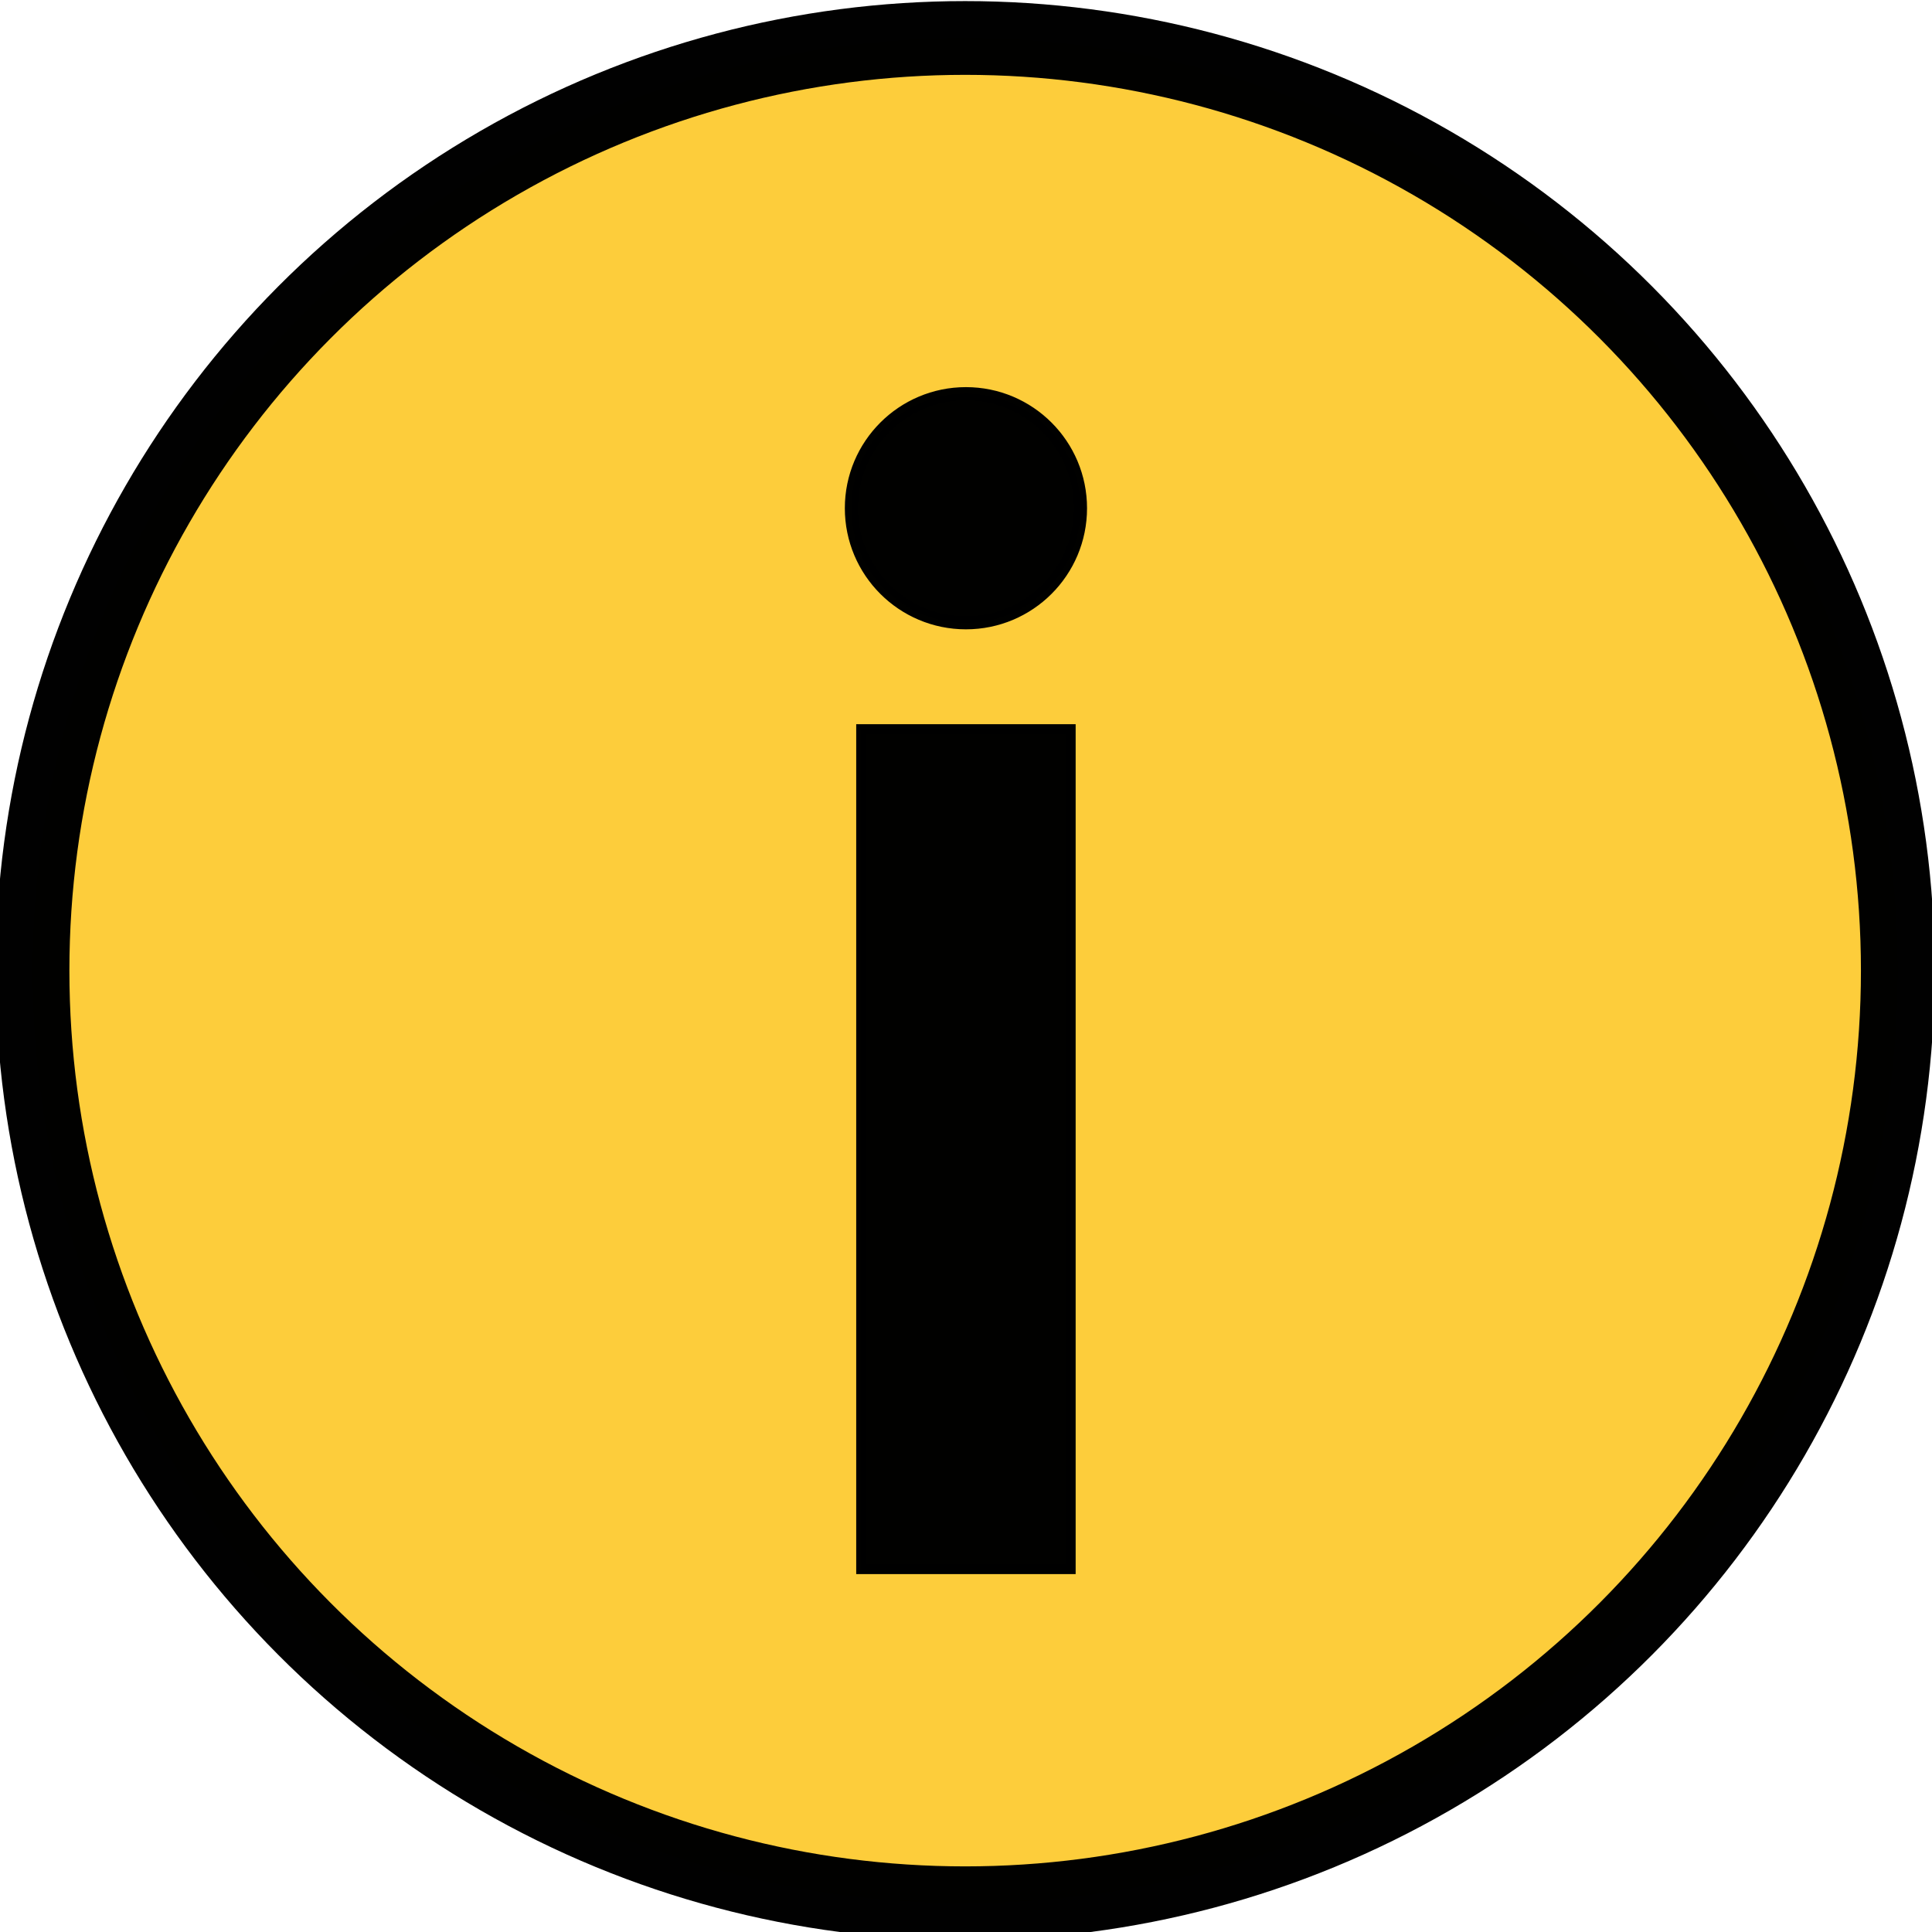<?xml version="1.0" encoding="UTF-8" standalone="no"?>
<svg
   xmlns:dc="http://purl.org/dc/elements/1.1/"
   xmlns:cc="http://creativecommons.org/ns#"
   xmlns:rdf="http://www.w3.org/1999/02/22-rdf-syntax-ns#"
   xmlns:svg="http://www.w3.org/2000/svg"
   xmlns="http://www.w3.org/2000/svg"
   xmlns:sodipodi="http://sodipodi.sourceforge.net/DTD/sodipodi-0.dtd"
   xmlns:inkscape="http://www.inkscape.org/namespaces/inkscape"
   id="Layer_1"
   enable-background="new 0 0 512 512"
   height="512"
   viewBox="0 0 512 512"
   width="512"
   version="1.1"
   sodipodi:docname="information.svg"
   inkscape:version="1.0.2-2 (e86c870879, 2021-01-15)">
  <defs
     id="defs49" />
  <sodipodi:namedview
     pagecolor="#ffffff"
     bordercolor="#666666"
     borderopacity="1"
     objecttolerance="10"
     gridtolerance="10"
     guidetolerance="10"
     inkscape:pageopacity="0"
     inkscape:pageshadow="2"
     inkscape:window-width="1920"
     inkscape:window-height="1017"
     id="namedview47"
     showgrid="false"
     showguides="true"
     inkscape:guide-bbox="true"
     inkscape:zoom="1.1739077"
     inkscape:cx="247.98019"
     inkscape:cy="218.40083"
     inkscape:window-x="-8"
     inkscape:window-y="-8"
     inkscape:window-maximized="1"
     inkscape:current-layer="layer2">
    <sodipodi:guide
       position="255.983,523.926"
       orientation="1,0"
       id="guide988" />
    <sodipodi:guide
       position="-187.408,254.74"
       orientation="0,-1"
       id="guide990" />
  </sodipodi:namedview>
  <g
     inkscape:groupmode="layer"
     id="layer1"
     inkscape:label="Layer 1"
     style="display:none;opacity:0.323">
    <g
       id="g44"
       transform="translate(0.409,-0.444)">
      <g
         id="g26">
        <g
           id="g18">
          <g
             id="g12">
            <path
               d="M 454.708,465.549 H 57.291 V 249.794 c 0,-11.776 9.546,-21.322 21.322,-21.322 h 354.773 c 11.776,0 21.322,9.546 21.322,21.322 z"
               fill="#6967bf"
               id="path2" />
            <path
               d="m 433.386,228.472 h -40 c 11.776,0 21.322,9.546 21.322,21.322 v 215.755 h 40 V 249.794 c 0,-11.776 -9.546,-21.322 -21.322,-21.322 z"
               fill="#5b59b2"
               id="path4" />
            <path
               d="M 483.178,504.461 H 28.822 C 17.046,504.461 7.5,494.915 7.5,483.139 v -17.59 h 497 v 17.59 c 0,11.776 -9.546,21.322 -21.322,21.322 z"
               fill="#7776d0"
               id="path6" />
            <path
               d="m 464.5,465.549 v 17.59 c 0,11.776 -9.546,21.322 -21.322,21.322 h 40 c 11.776,0 21.322,-9.546 21.322,-21.322 v -17.59 z"
               fill="#6967bf"
               id="path8" />
            <path
               d="M 92.758,264.007 H 419.242 V 465.549 H 92.758 Z"
               fill="#d9ddff"
               id="path10" />
          </g>
          <path
             d="M 334.381,31.568 C 270.583,-11.728 183.771,4.883 140.483,68.67 c -43.288,63.787 -26.662,150.595 37.137,193.892 18.166,12.328 38.199,19.792 58.561,22.7 l 19.648,30.33 20.666,-30.452 c 37.272,-5.535 72.199,-26.045 95.024,-59.679 43.287,-63.789 26.66,-150.597 -37.138,-193.893 z"
             fill="#ffd54d"
             id="path14" />
          <path
             d="M 334.381,31.568 C 304.396,11.219 269.328,4.104 236.084,8.899 c 20.271,2.934 40.209,10.394 58.297,22.669 63.799,43.296 80.425,130.104 37.137,193.892 -22.825,33.633 -57.752,54.144 -95.024,59.679 l -0.201,0.297 19.535,30.156 20.666,-30.452 c 37.272,-5.535 72.199,-26.045 95.024,-59.679 43.288,-63.789 26.661,-150.597 -37.137,-193.893 z"
             fill="#ffc919"
             id="path16" />
        </g>
        <g
           fill="#ffffff"
           id="g24">
          <path
             d="m 256,231.269 c -10.225,0 -18.514,-8.289 -18.514,-18.514 v -60.674 c 0,-10.225 8.289,-18.514 18.514,-18.514 10.225,0 18.514,8.289 18.514,18.514 v 60.674 c 0,10.225 -8.289,18.514 -18.514,18.514 z"
             id="path20" />
          <path
             d="m 256,106.41 c -10.225,0 -18.514,-8.289 -18.514,-18.514 0,-10.225 8.289,-18.514 18.514,-18.514 10.225,0 18.514,8.289 18.514,18.514 0,10.225 -8.289,18.514 -18.514,18.514 z"
             id="path22" />
        </g>
      </g>
      <g
         id="g42">
        <path
           d="M 504.5,458.049 H 462.208 V 249.794 c 0,-15.893 -12.93,-28.822 -28.822,-28.822 H 383.197 C 421.679,154.844 402.852,68.973 338.592,25.362 277.529,-16.078 194.683,-5.702 145.885,49.499 c -2.744,3.104 -2.452,7.843 0.652,10.586 3.104,2.744 7.844,2.452 10.586,-0.652 C 200.938,9.87 275.33,0.557 330.169,37.774 c 60.274,40.905 76.039,123.211 35.142,183.474 -20.68,30.473 -53.455,51.056 -89.919,56.472 -2.075,0.308 -3.926,1.471 -5.104,3.207 l -14.315,21.094 -13.499,-20.837 c -1.179,-1.82 -3.087,-3.041 -5.234,-3.347 -19.964,-2.851 -38.607,-10.078 -55.409,-21.481 -26.199,-17.78 -45.153,-44.385 -53.371,-74.914 -8.133,-30.216 -5.315,-62.358 7.935,-90.503 1.764,-3.748 0.156,-8.216 -3.591,-9.98 -3.748,-1.766 -8.216,-0.157 -9.98,3.591 -14.761,31.354 -17.903,67.149 -8.848,100.791 3.383,12.567 8.399,24.536 14.851,35.632 H 78.614 c -15.893,0 -28.822,12.93 -28.822,28.822 V 458.05 H 7.5 c -4.142,0 -7.5,3.358 -7.5,7.5 v 17.59 c 0,15.893 12.93,28.822 28.822,28.822 h 454.355 c 15.893,0 28.822,-12.93 28.822,-28.822 v -17.59 c 10e-4,-4.143 -3.357,-7.501 -7.499,-7.501 z M 373.24,235.916 c 0.302,0.037 0.609,0.056 0.92,0.056 h 59.226 c 7.622,0 13.822,6.201 13.822,13.822 V 458.049 H 426.742 V 264.007 c 0,-4.142 -3.358,-7.5 -7.5,-7.5 h -64.987 c 6.935,-6.212 13.301,-13.1 18.985,-20.591 z M 64.792,249.794 c 0,-7.622 6.201,-13.822 13.822,-13.822 h 59.226 c 0.319,0 0.634,-0.02 0.942,-0.059 5.634,7.429 11.977,14.329 18.957,20.594 H 92.758 c -4.142,0 -7.5,3.358 -7.5,7.5 V 458.049 H 64.792 Z M 497,483.139 c 0,7.622 -6.201,13.822 -13.822,13.822 H 28.822 C 21.2,496.961 15,490.76 15,483.139 v -10.09 h 336.72 c 4.142,0 7.5,-3.358 7.5,-7.5 0,-4.142 -3.358,-7.5 -7.5,-7.5 H 100.258 V 271.507 h 74.076 c 0.898,0 1.759,-0.158 2.556,-0.447 16.818,10.754 35.225,17.839 54.822,21.099 l 17.821,27.509 c 2.924,4.515 9.493,4.565 12.5,0.134 l 18.847,-27.771 c 19.154,-3.292 37.327,-10.351 53.518,-20.547 0.198,0.016 0.399,0.024 0.601,0.024 h 76.742 V 458.05 h -20.067 c -4.142,0 -7.5,3.358 -7.5,7.5 0,4.142 3.358,7.5 7.5,7.5 H 497 Z"
           id="path28" />
        <path
           d="m 229.986,212.754 c 0,14.345 11.67,26.015 26.014,26.015 14.344,0 26.014,-11.67 26.014,-26.015 v -60.673 c 0,-14.345 -11.67,-26.015 -26.014,-26.015 -14.344,0 -26.014,11.67 -26.014,26.015 z m 15,-60.673 c 0,-6.074 4.941,-11.015 11.014,-11.015 6.073,0 11.014,4.941 11.014,11.015 v 60.673 c 0,6.074 -4.941,11.015 -11.014,11.015 -6.073,0 -11.014,-4.941 -11.014,-11.015 z"
           id="path30" />
        <path
           d="m 256,113.91 c 14.344,0 26.014,-11.67 26.014,-26.014 0,-14.345 -11.67,-26.015 -26.014,-26.015 -14.344,0 -26.014,11.67 -26.014,26.015 0,14.344 11.67,26.014 26.014,26.014 z m 0,-37.029 c 6.073,0 11.014,4.941 11.014,11.015 0,6.073 -4.941,11.014 -11.014,11.014 -6.073,0 -11.014,-4.941 -11.014,-11.014 0,-6.074 4.941,-11.015 11.014,-11.015 z"
           id="path32" />
        <path
           d="m 137.84,332.176 h 55.79 c 4.142,0 7.5,-3.358 7.5,-7.5 0,-4.142 -3.358,-7.5 -7.5,-7.5 h -55.79 c -4.142,0 -7.5,3.358 -7.5,7.5 0,4.142 3.358,7.5 7.5,7.5 z"
           id="path34" />
        <path
           d="m 374.16,317.176 h -55.79 c -4.142,0 -7.5,3.358 -7.5,7.5 0,4.142 3.358,7.5 7.5,7.5 h 55.79 c 4.142,0 7.5,-3.358 7.5,-7.5 0,-4.142 -3.358,-7.5 -7.5,-7.5 z"
           id="path36" />
        <path
           d="M 374.16,360.674 H 137.84 c -4.142,0 -7.5,3.358 -7.5,7.5 0,4.142 3.358,7.5 7.5,7.5 h 236.32 c 4.142,0 7.5,-3.358 7.5,-7.5 0,-4.142 -3.358,-7.5 -7.5,-7.5 z"
           id="path38" />
        <path
           d="M 324.16,404.172 H 187.84 c -4.142,0 -7.5,3.358 -7.5,7.5 0,4.142 3.358,7.5 7.5,7.5 h 136.32 c 4.142,0 7.5,-3.358 7.5,-7.5 0,-4.142 -3.358,-7.5 -7.5,-7.5 z"
           id="path40" />
      </g>
    </g>
  </g>
  <g
     inkscape:groupmode="layer"
     id="layer2"
     inkscape:label="Layer 2">
    <circle
       style="opacity:0.996;fill:#fdcd3b;fill-opacity:1;stroke:#000000;stroke-width:19.546;stroke-miterlimit:4;stroke-dasharray:none"
       id="path982"
       cx="255.779"
       cy="-257.223"
       r="247.161"
       transform="scale(1,-1)" />
    <rect
       style="opacity:0.996;fill:#000000;fill-opacity:1;stroke:#000000;stroke-width:2.594"
       id="rect984"
       width="55.561"
       height="222.638"
       x="228.202"
       y="193.216" />
    <circle
       style="opacity:0.996;fill:#000000;fill-opacity:1;stroke:#000000;stroke-width:3.476"
       id="path986"
       cx="255.983"
       cy="134.686"
       r="30.355" />
  </g>
</svg>
